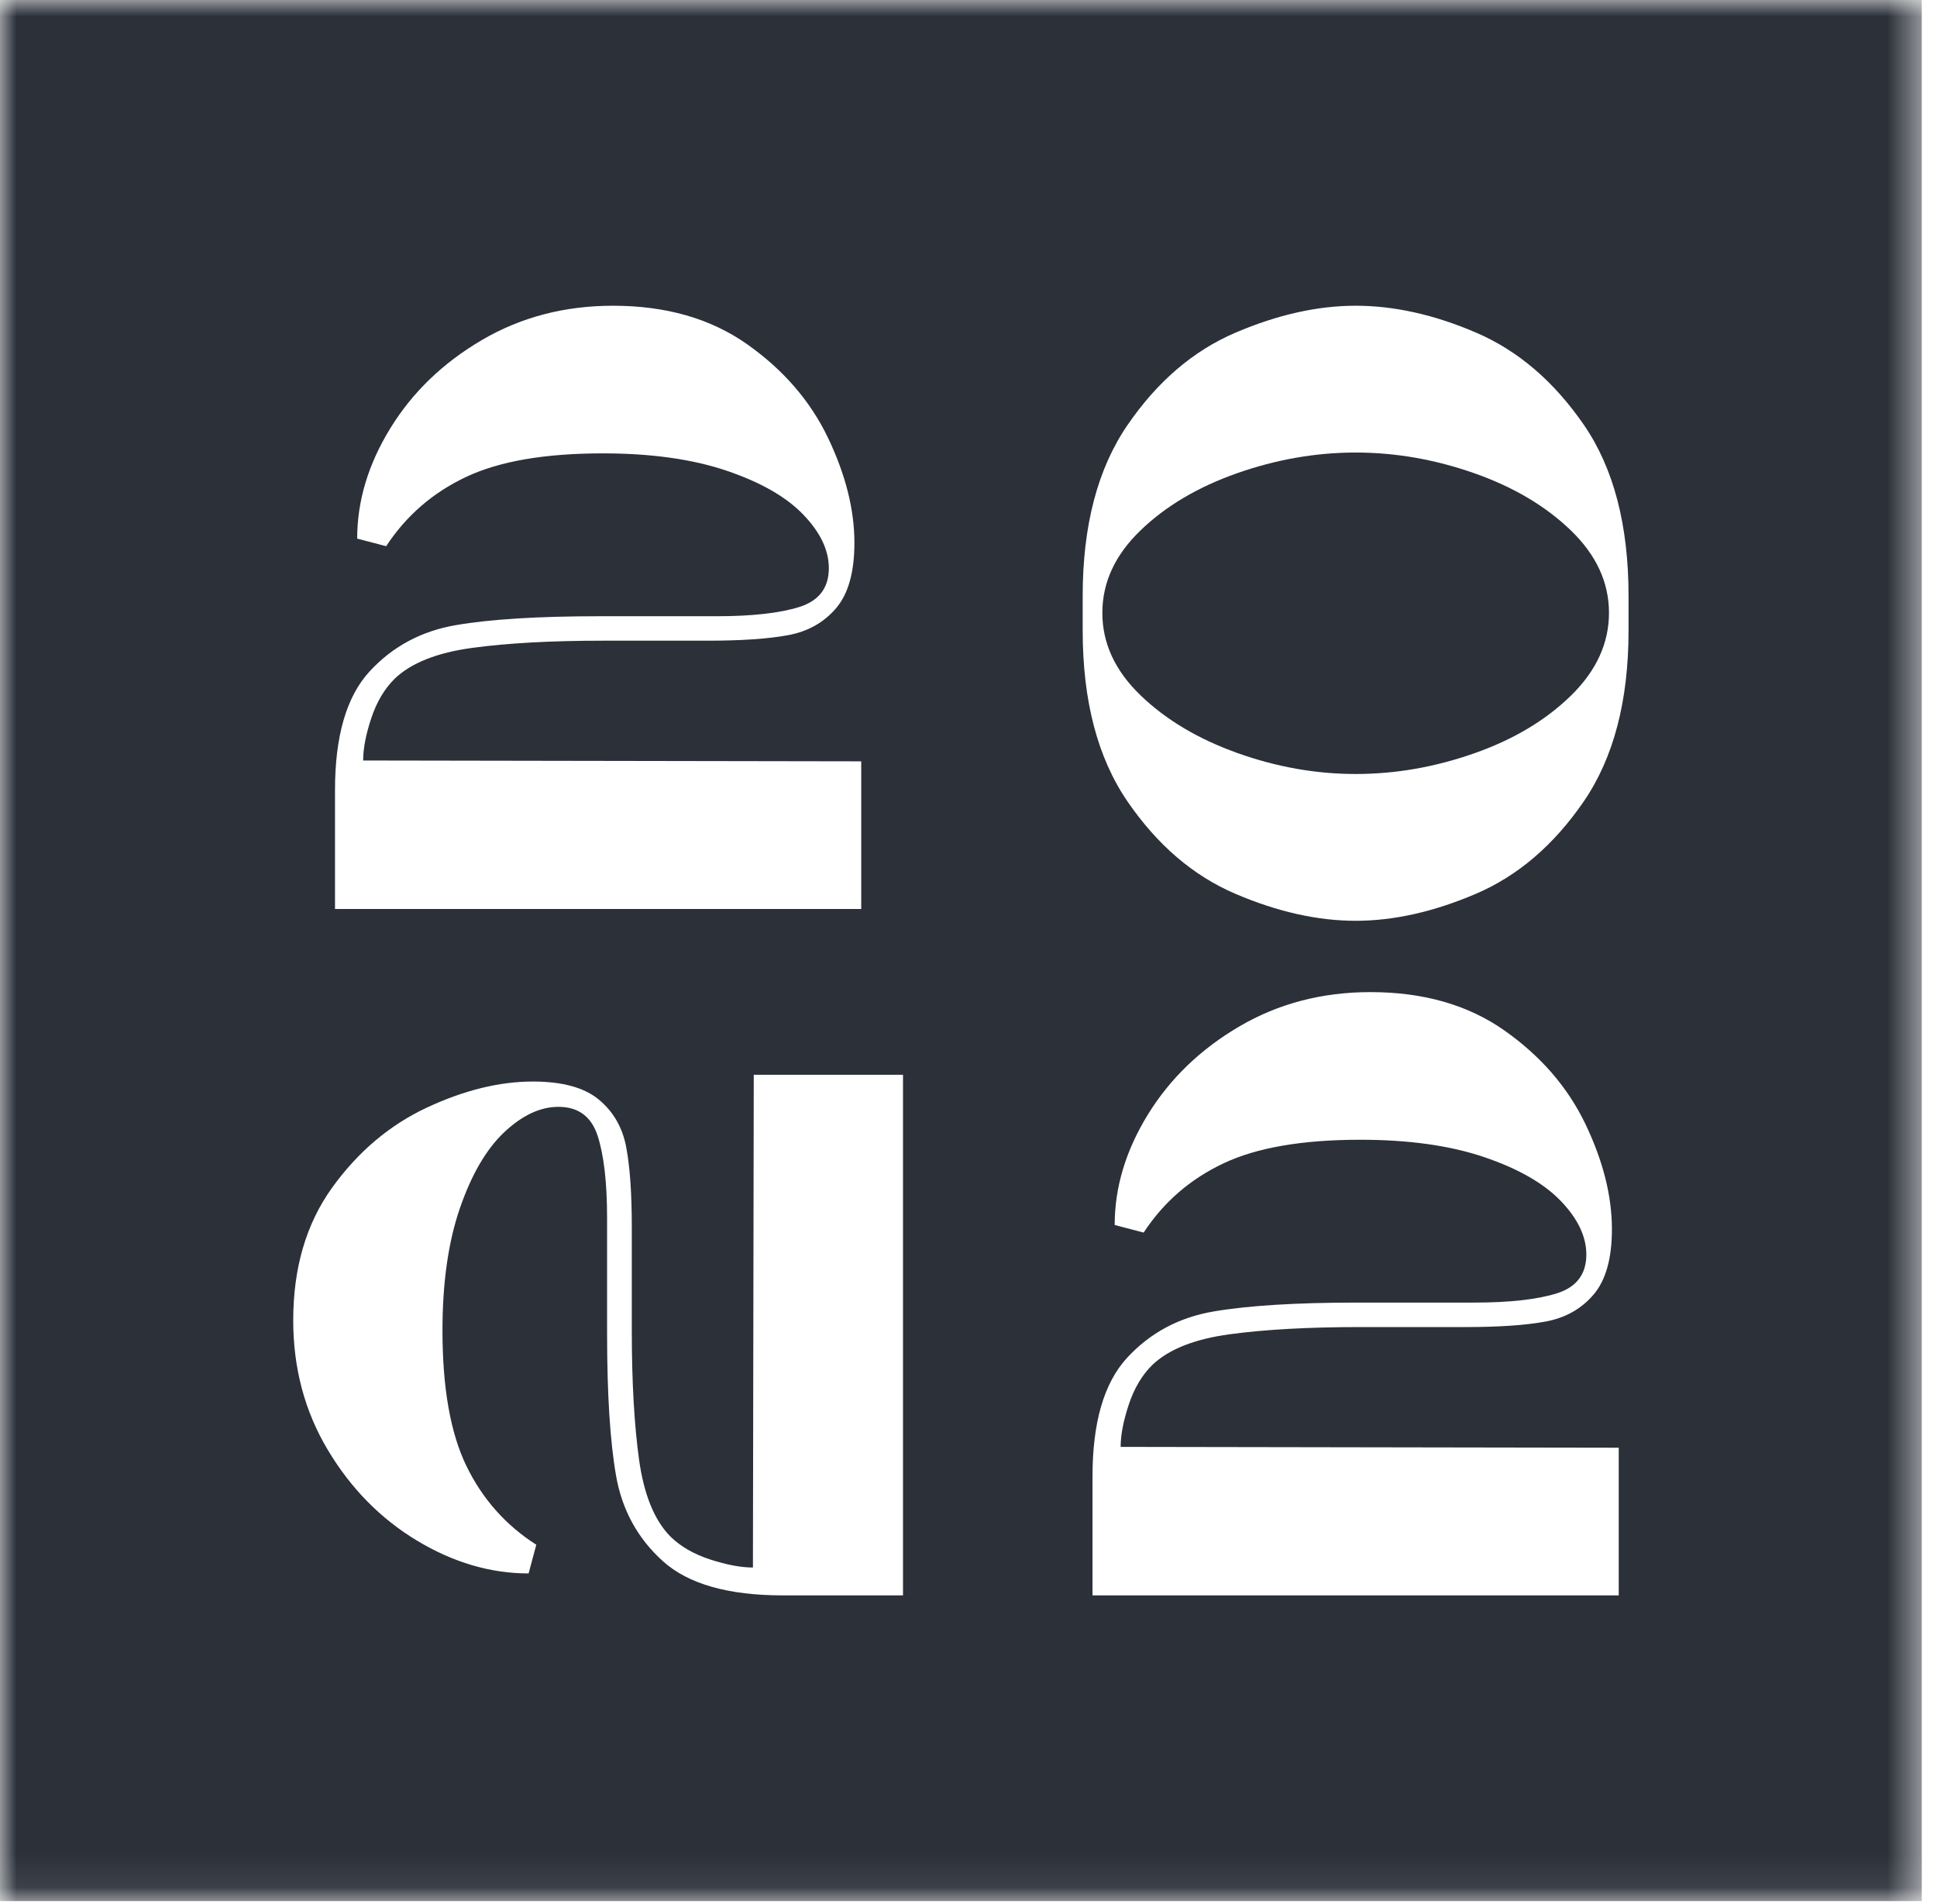 <svg width="58" height="57" viewBox="0 0 58 57" fill="none" xmlns="http://www.w3.org/2000/svg">
<path fill-rule="evenodd" clip-rule="evenodd" d="M44.143 14.167C42.968 13.755 41.785 13.548 40.593 13.548C39.401 13.548 38.218 13.755 37.043 14.167C35.869 14.58 34.902 15.152 34.145 15.885C33.387 16.617 33.008 17.438 33.008 18.348C33.008 19.257 33.387 20.078 34.145 20.81C34.902 21.543 35.869 22.12 37.043 22.541C38.218 22.962 39.401 23.172 40.593 23.172C41.785 23.172 42.968 22.966 44.143 22.553C45.318 22.141 46.284 21.564 47.042 20.823C47.799 20.082 48.178 19.257 48.178 18.348C48.178 17.438 47.799 16.617 47.042 15.885C46.284 15.152 45.318 14.58 44.143 14.167Z" fill="#0C121C" fill-opacity="0.87"/>
<mask id="mask0_0_2181" style="mask-type:alpha" maskUnits="userSpaceOnUse" x="0" y="0" width="58" height="57">
<path fill-rule="evenodd" clip-rule="evenodd" d="M0 0H57.544V56.916H0V0Z" fill="white"/>
</mask>
<g mask="url(#mask0_0_2181)">
<path fill-rule="evenodd" clip-rule="evenodd" d="M48.764 18.878C48.764 20.983 48.317 22.688 47.423 23.993C46.529 25.298 45.452 26.22 44.193 26.759C42.932 27.298 41.732 27.567 40.592 27.567C39.451 27.567 38.251 27.298 36.991 26.759C35.731 26.22 34.654 25.298 33.76 23.993C32.866 22.688 32.419 20.983 32.419 18.878V17.842C32.419 15.737 32.866 14.032 33.76 12.727C34.654 11.422 35.731 10.5 36.991 9.961C38.251 9.422 39.451 9.153 40.592 9.153C41.749 9.153 42.954 9.422 44.205 9.961C45.457 10.5 46.529 11.418 47.423 12.715C48.317 14.011 48.764 15.72 48.764 17.842V18.878ZM48.47 47.763H32.713V44.201C32.713 42.584 33.058 41.401 33.747 40.652C34.437 39.903 35.301 39.44 36.34 39.263C37.378 39.086 38.808 38.997 40.63 38.997H44.129C45.201 38.997 46.031 38.905 46.619 38.72C47.206 38.534 47.5 38.147 47.5 37.558C47.5 37.019 47.244 36.484 46.734 35.954C46.223 35.423 45.457 34.986 44.435 34.64C43.414 34.295 42.179 34.122 40.732 34.122C38.995 34.122 37.629 34.358 36.633 34.83C35.637 35.301 34.841 35.991 34.245 36.901L33.377 36.674C33.377 35.546 33.709 34.442 34.373 33.365C35.037 32.287 35.952 31.407 37.118 30.725C38.284 30.043 39.591 29.702 41.039 29.702C42.622 29.702 43.958 30.085 45.048 30.851C46.137 31.618 46.946 32.552 47.474 33.655C48.002 34.758 48.266 35.806 48.266 36.8C48.266 37.676 48.083 38.328 47.717 38.757C47.351 39.187 46.87 39.457 46.274 39.566C45.678 39.676 44.878 39.73 43.873 39.73H40.732C39.183 39.73 37.88 39.802 36.825 39.945C35.769 40.088 34.994 40.395 34.501 40.867C34.194 41.17 33.96 41.566 33.798 42.054C33.636 42.542 33.556 42.963 33.556 43.317L48.47 43.342V47.763ZM27.039 47.763H23.438C21.804 47.763 20.608 47.422 19.85 46.74C19.093 46.058 18.625 45.203 18.446 44.176C18.267 43.149 18.178 41.734 18.178 39.932V36.472C18.178 35.411 18.084 34.59 17.897 34.009C17.709 33.428 17.318 33.137 16.722 33.137C16.177 33.137 15.637 33.39 15.1 33.895C14.564 34.4 14.121 35.158 13.772 36.168C13.423 37.179 13.249 38.4 13.249 39.831C13.249 41.549 13.487 42.9 13.964 43.885C14.441 44.87 15.138 45.658 16.058 46.247L15.828 47.106C14.688 47.106 13.572 46.778 12.482 46.121C11.393 45.464 10.503 44.559 9.814 43.405C9.124 42.252 8.78 40.959 8.78 39.528C8.78 37.962 9.167 36.64 9.941 35.562C10.716 34.485 11.661 33.685 12.776 33.162C13.891 32.641 14.951 32.379 15.956 32.379C16.841 32.379 17.501 32.561 17.935 32.923C18.369 33.285 18.642 33.76 18.752 34.35C18.863 34.939 18.918 35.731 18.918 36.724V39.831C18.918 41.364 18.991 42.652 19.135 43.696C19.28 44.74 19.591 45.506 20.067 45.994C20.374 46.298 20.774 46.529 21.268 46.689C21.762 46.849 22.187 46.929 22.545 46.929L22.57 32.177H27.039V47.763ZM10.031 23.652C10.031 22.035 10.376 20.852 11.065 20.103C11.755 19.354 12.619 18.891 13.657 18.714C14.696 18.537 16.126 18.449 17.948 18.449H21.447C22.519 18.449 23.349 18.356 23.937 18.171C24.524 17.985 24.818 17.598 24.818 17.009C24.818 16.47 24.562 15.935 24.051 15.405C23.541 14.874 22.775 14.437 21.753 14.091C20.731 13.746 19.497 13.573 18.05 13.573C16.313 13.573 14.947 13.809 13.951 14.281C12.955 14.752 12.159 15.443 11.563 16.352L10.695 16.125C10.695 14.997 11.027 13.893 11.691 12.816C12.355 11.738 13.27 10.858 14.436 10.176C15.602 9.494 16.909 9.153 18.356 9.153C19.94 9.153 21.276 9.536 22.366 10.302C23.455 11.069 24.264 12.003 24.792 13.106C25.32 14.209 25.584 15.257 25.584 16.251C25.584 17.127 25.401 17.779 25.035 18.209C24.668 18.638 24.188 18.908 23.592 19.017C22.996 19.127 22.196 19.181 21.191 19.181H18.05C16.5 19.181 15.198 19.253 14.143 19.396C13.087 19.539 12.312 19.847 11.819 20.318C11.512 20.621 11.278 21.017 11.116 21.505C10.954 21.993 10.874 22.414 10.874 22.768L25.788 22.793V27.214H10.031V23.652ZM0 56.916H57.544V0H0V56.916Z" fill="#0C121C" fill-opacity="0.87"/>
</g>
</svg>
